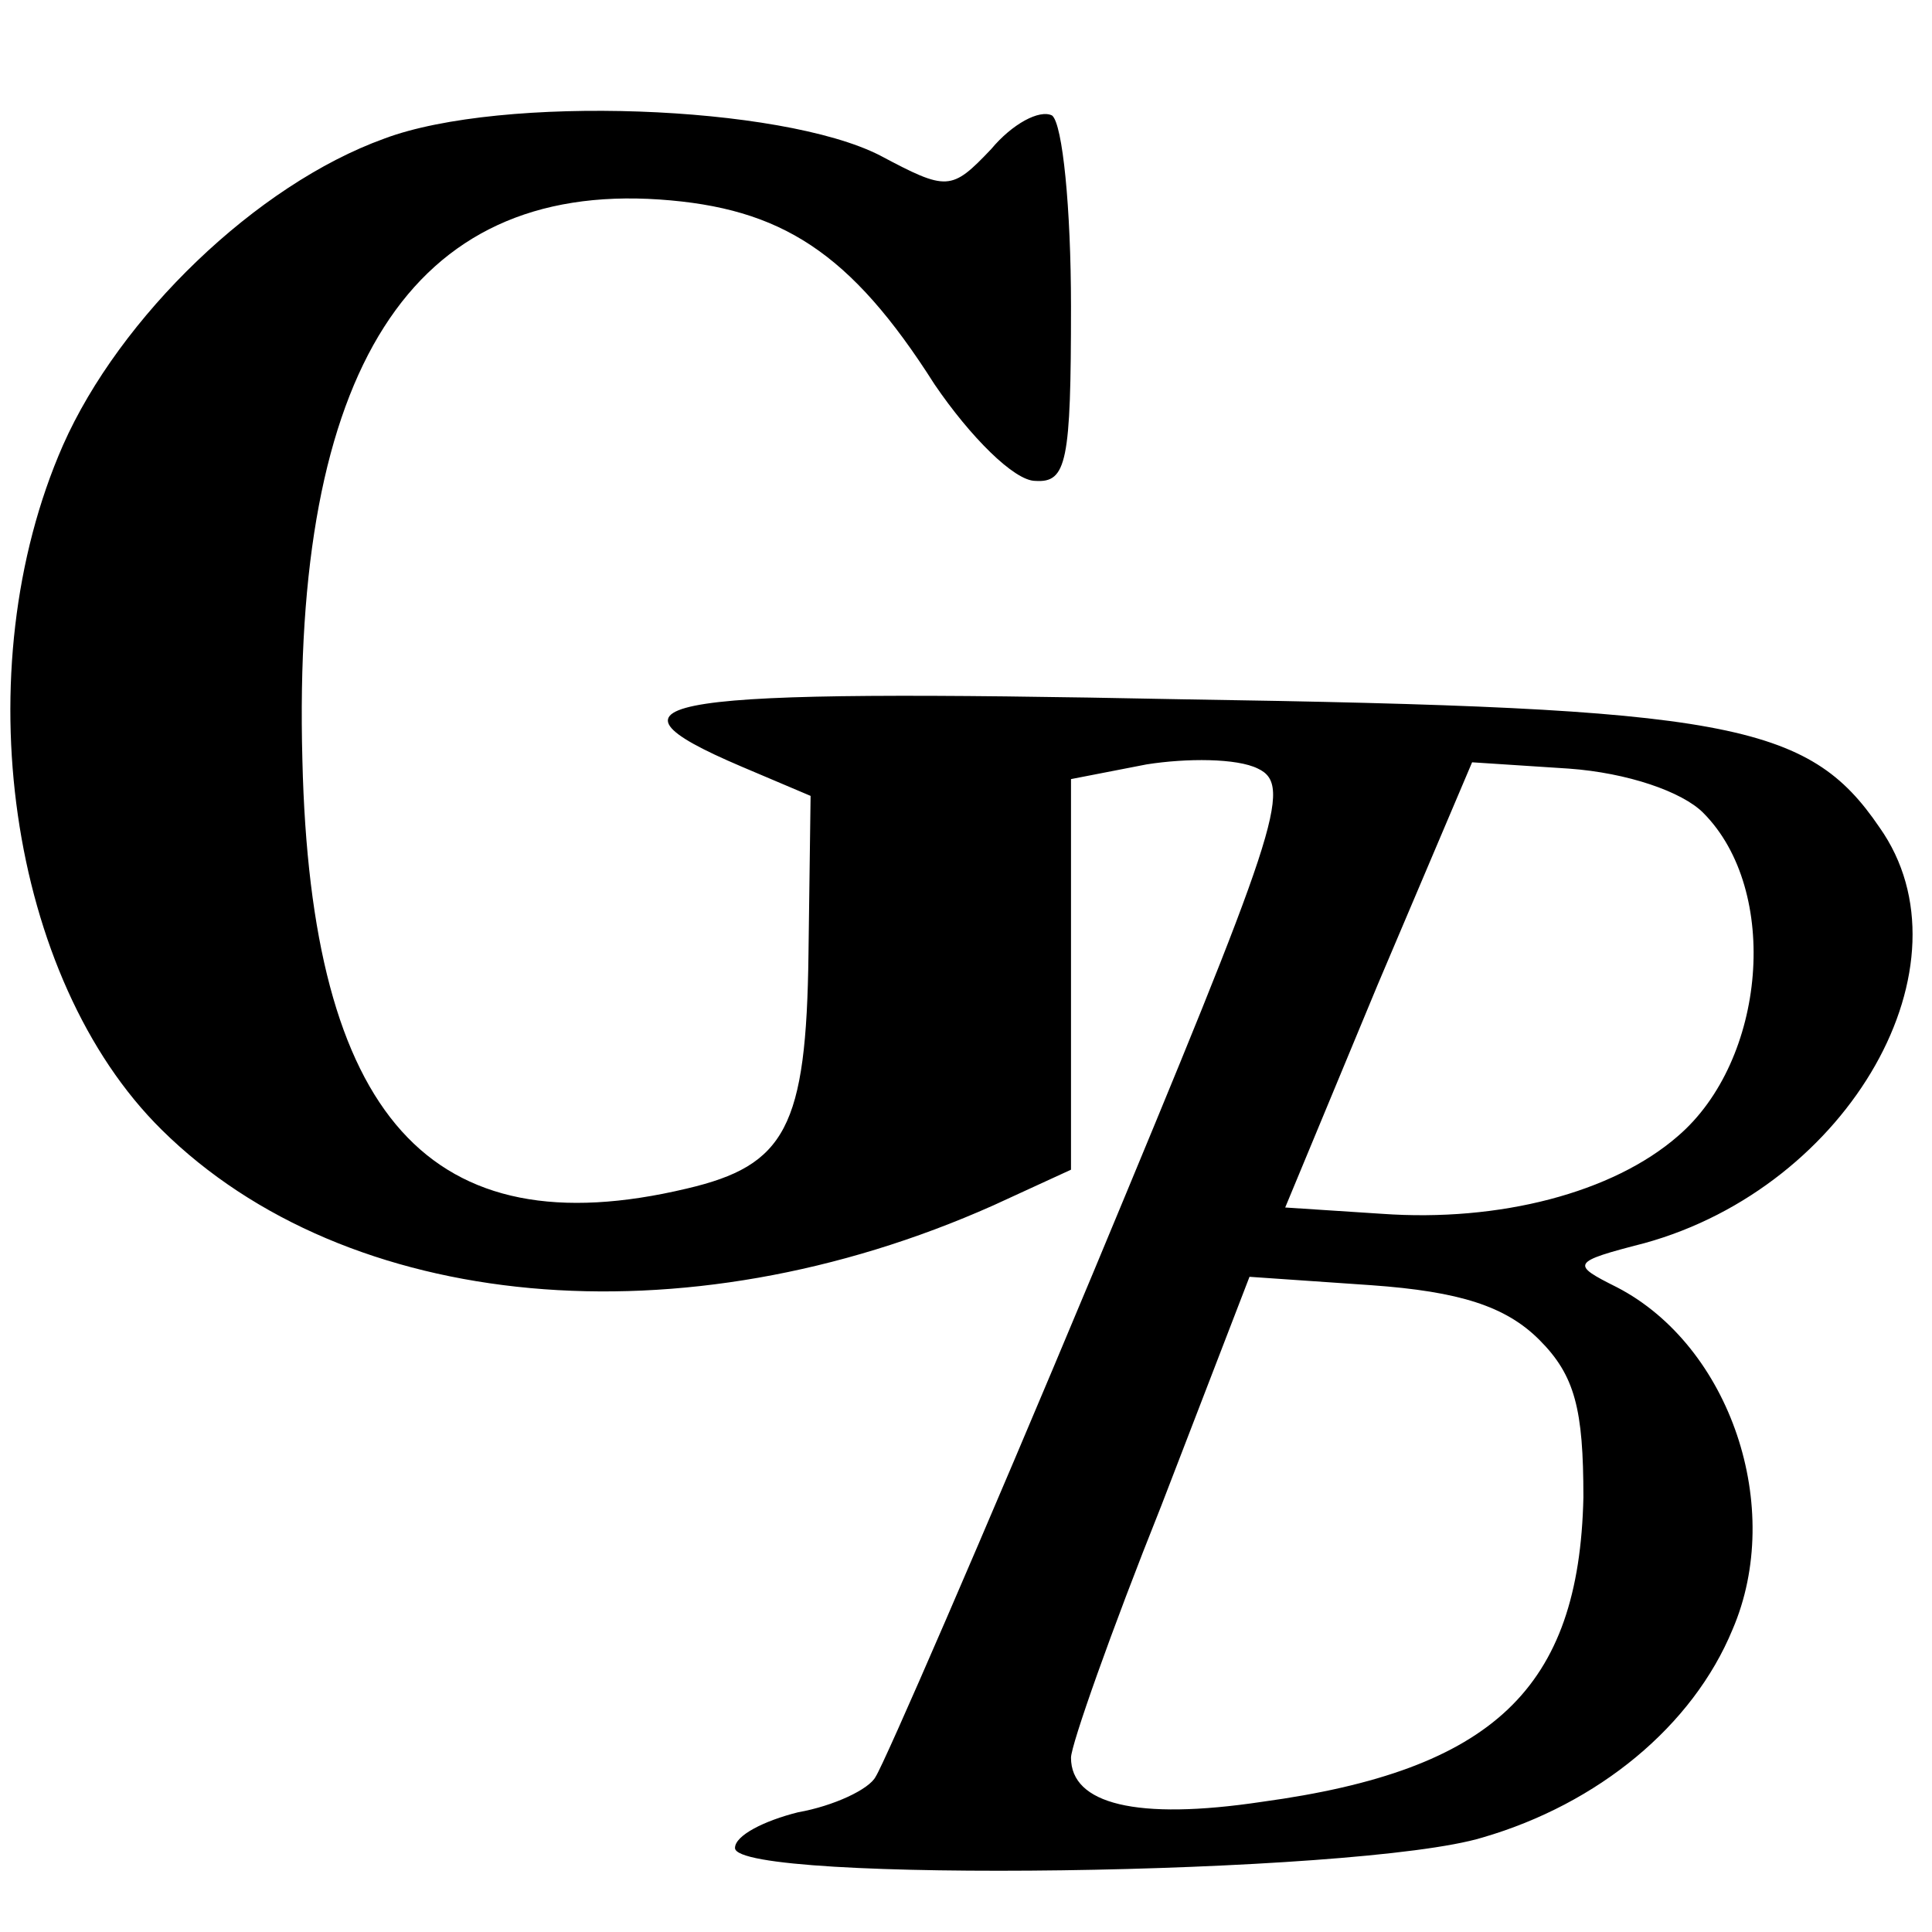<?xml version="1.0" standalone="no"?>
<!DOCTYPE svg PUBLIC "-//W3C//DTD SVG 20010904//EN"
 "http://www.w3.org/TR/2001/REC-SVG-20010904/DTD/svg10.dtd">
<svg version="1.0" xmlns="http://www.w3.org/2000/svg"
 width="92pt" height="92pt" viewBox="0 0 92 92"
 preserveAspectRatio="xMidYMid meet">
<g transform="translate(0,92) scale(0.1,-0.1)"
fill="#000000" stroke="none">
<path d="M183 854 c-61 -22 -126 -85 -153 -146 -47 -107 -26 -254 47 -326 88
-87 248 -102 396 -36 l37 17 0 93 0 93 36 7 c19 3 43 3 53 -2 17 -8 9 -30 -78
-239 -53 -127 -100 -235 -104 -241 -3 -6 -20 -14 -37 -17 -16 -4 -30 -11 -30
-17 0 -17 297 -13 356 5 55 16 100 53 119 99 25 58 -1 135 -55 163 -22 11 -22
12 13 21 98 27 158 133 112 198 -34 50 -72 57 -332 61 -250 5 -285 0 -210 -32
l33 -14 -1 -75 c-1 -83 -11 -101 -58 -112 -122 -29 -179 34 -183 204 -5 186
52 275 170 267 58 -4 91 -25 131 -88 17 -25 38 -46 48 -46 15 -1 17 9 17 83 0
47 -4 87 -9 91 -6 3 -19 -4 -29 -16 -19 -20 -21 -20 -53 -3 -47 24 -180 29
-236 8z m628 -321 c37 -37 30 -118 -12 -154 -31 -27 -85 -41 -141 -37 l-46 3
44 106 45 106 46 -3 c28 -2 54 -11 64 -21z m-78 -251 c17 -17 21 -33 21 -75
-2 -91 -43 -130 -153 -145 -60 -9 -91 -1 -91 21 0 6 19 60 43 120 l42 109 58
-4 c42 -3 64 -10 80 -26z"/>
</g>
</svg>
